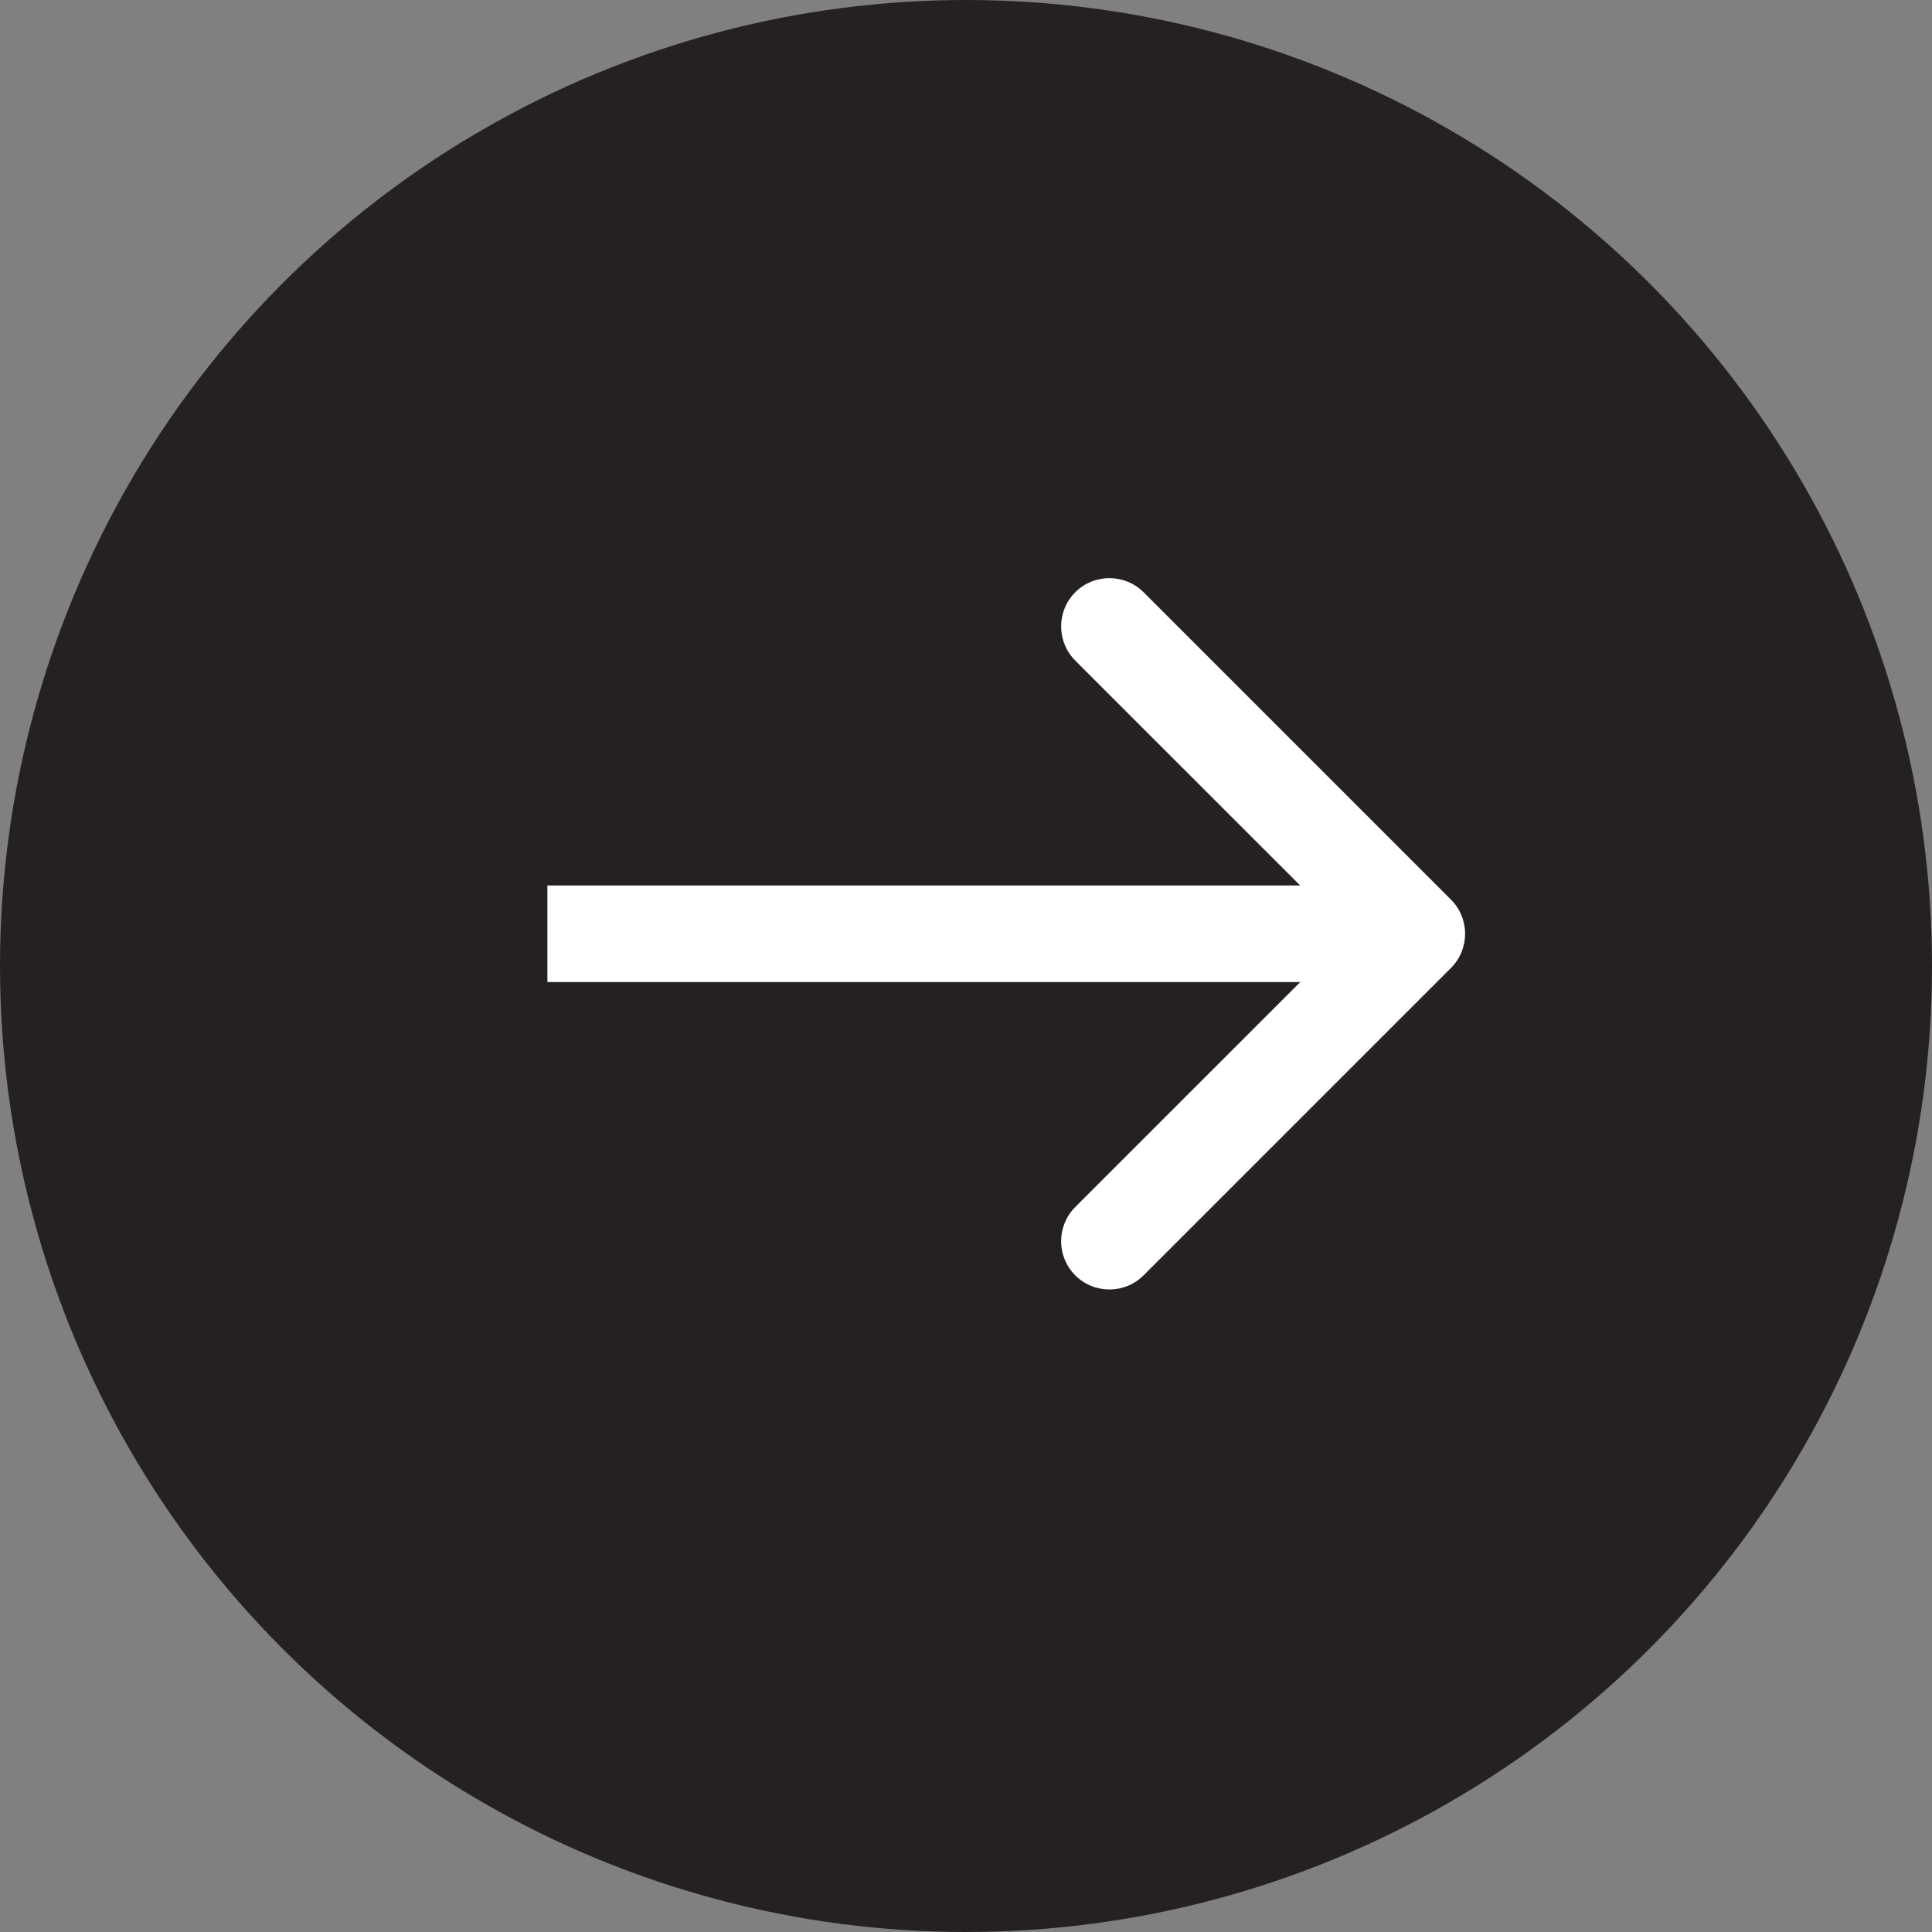 <svg width="60" height="60" viewBox="0 0 60 60" fill="none" xmlns="http://www.w3.org/2000/svg">
<rect x="0" y="0" width="60" height="60" fill="#808080" stroke="none"/>
<circle cx="30" cy="30" r="30" fill="#262121"/>
<path d="M45.061 30.061C45.646 29.475 45.646 28.525 45.061 27.939L35.515 18.393C34.929 17.808 33.979 17.808 33.393 18.393C32.808 18.979 32.808 19.929 33.393 20.515L41.879 29L33.393 37.485C32.808 38.071 32.808 39.021 33.393 39.607C33.979 40.192 34.929 40.192 35.515 39.607L45.061 30.061ZM17 30.5H44V27.5H17V30.5Z" fill="white"/>
</svg>
